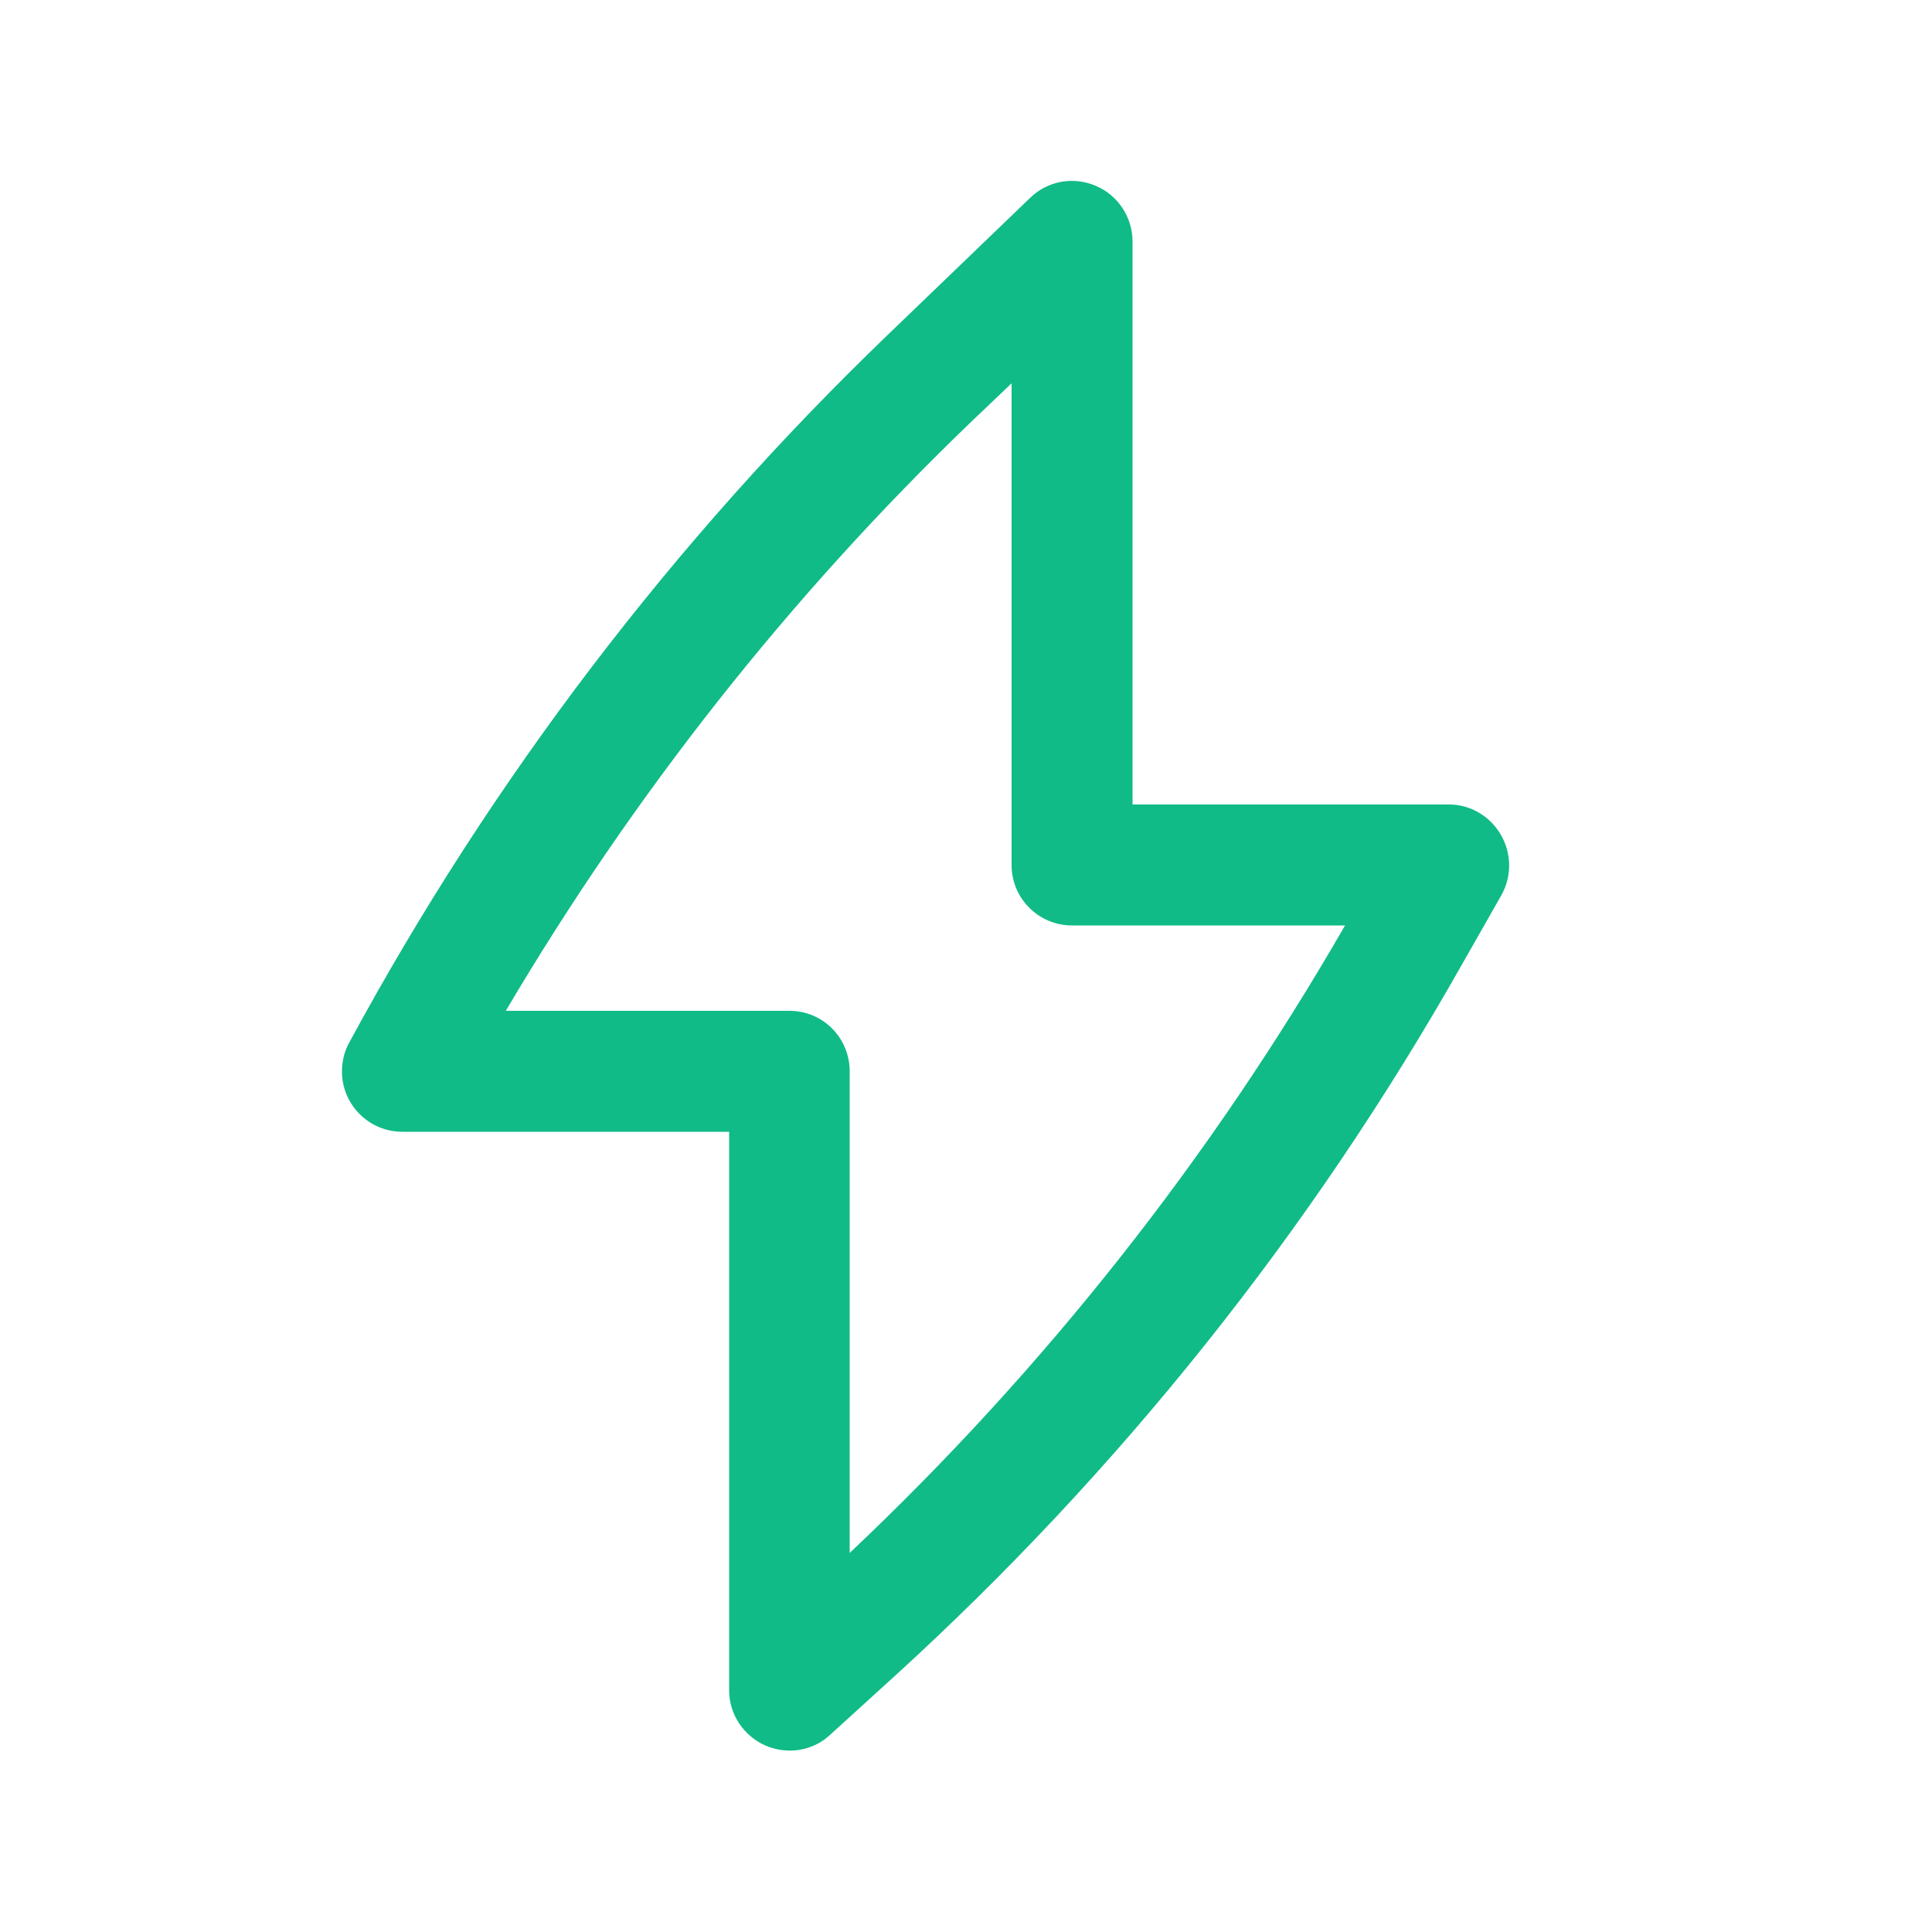 <svg width="50" height="50" viewBox="0 0 50 50" fill="none" xmlns="http://www.w3.org/2000/svg" xmlns:xlink="http://www.w3.org/1999/xlink">
	<desc>
			Created with Pixso.
	</desc>
	<defs/>
	<path id="Icon" d="M28.36 4.81C28.93 5.05 29.31 5.62 29.31 6.25L29.31 20.82L37.5 20.82C38.05 20.82 38.56 21.12 38.84 21.6C39.12 22.08 39.13 22.67 38.86 23.16L37.83 24.97C33.94 31.85 28.98 38.07 23.14 43.39L21.48 44.9C21.03 45.32 20.37 45.42 19.8 45.17C19.24 44.92 18.87 44.36 18.87 43.75L18.87 29.29L10.41 29.29C9.55 29.29 8.85 28.59 8.85 27.73C8.85 27.45 8.92 27.18 9.05 26.96C12.72 20.18 17.41 14.02 22.96 8.68L26.66 5.12C27.11 4.68 27.78 4.56 28.36 4.81ZM13.09 26.16L20.43 26.16C21.3 26.16 21.99 26.86 21.99 27.73L21.99 40.19C27.03 35.43 31.35 29.96 34.81 23.95L27.74 23.95C26.88 23.95 26.18 23.25 26.18 22.39L26.18 9.92L25.12 10.93C20.43 15.44 16.39 20.57 13.09 26.16Z" fill="#10BB87" fill-opacity="1" fill-rule="evenodd"/>
</svg>
